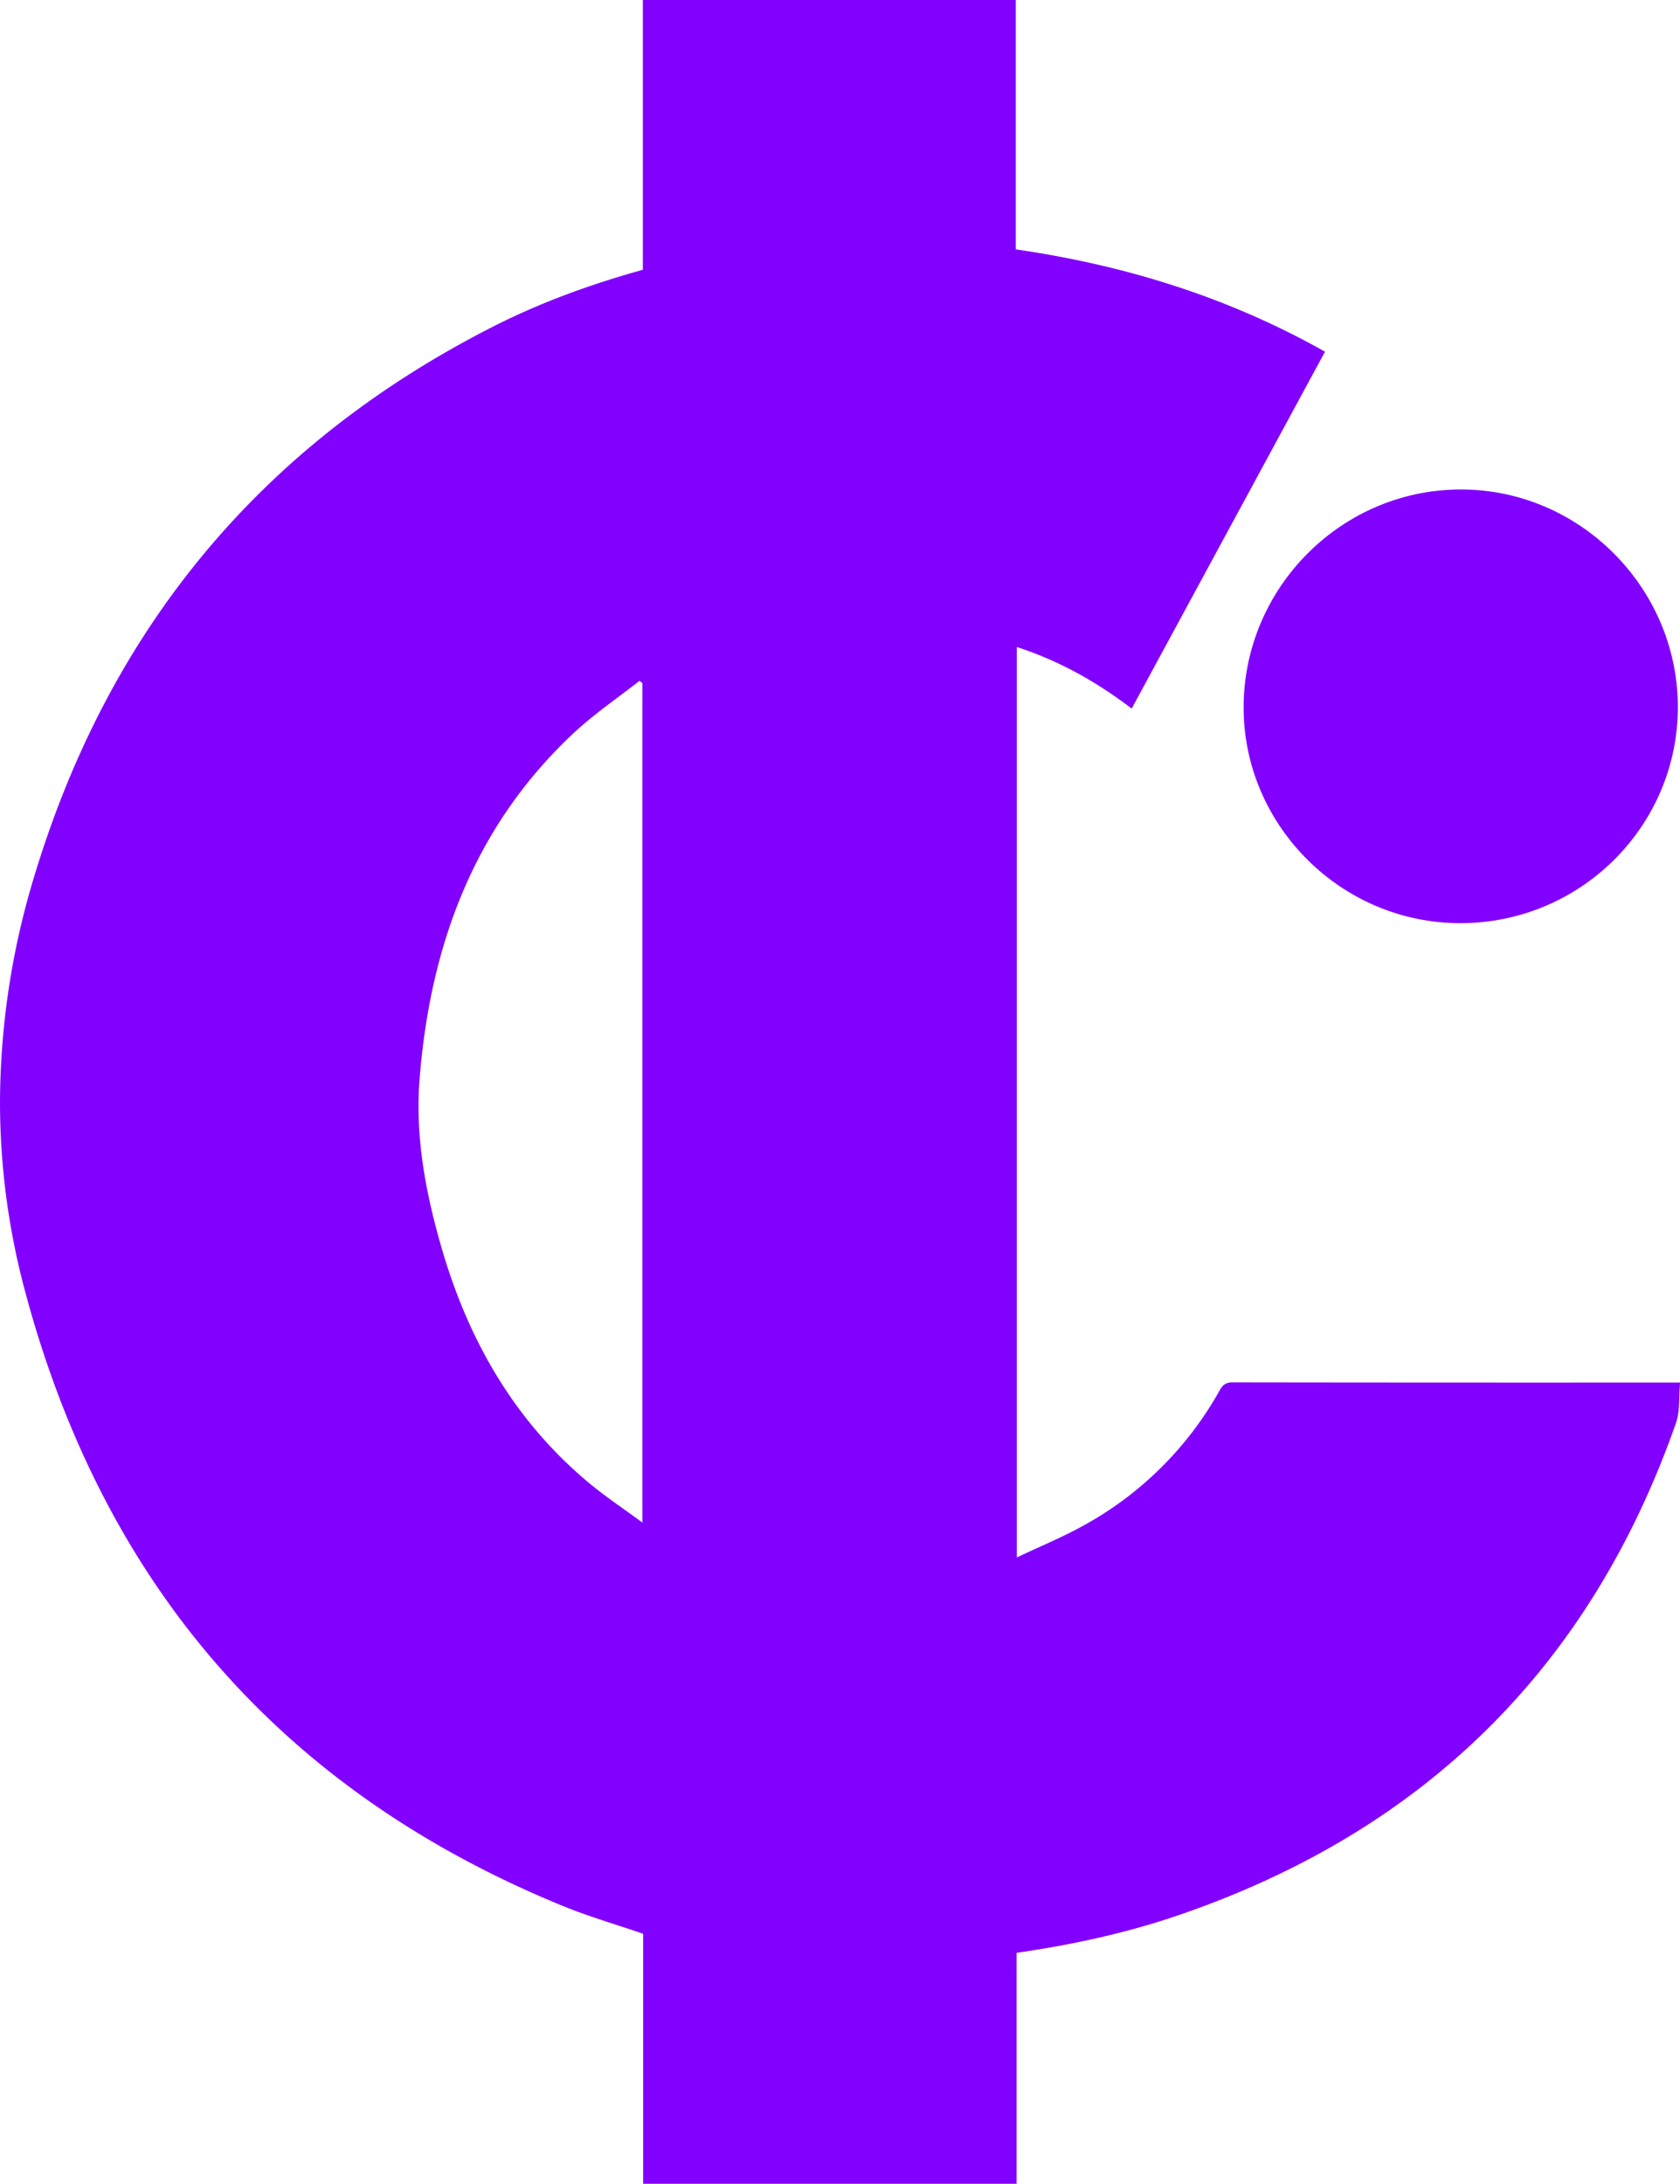 <svg id="Layer_1" data-name="Layer 1" xmlns="http://www.w3.org/2000/svg" viewBox="0 0 818.87 1064.43"><title>jetlify-logo-2</title><g><path d="M718.25,388.64c-17.25-13.13-35.52-23.37-56-30V802.4c11.22-5.31,22-9.74,32.07-15.3a169,169,0,0,0,66.89-66.27c1.47-2.6,3-3.75,6.13-3.75q107,0.15,214,.08h4.2c-0.63,6.83.07,13.77-2,19.74-41.88,119.44-123.21,199.16-242.82,240-25.42,8.68-51.59,14.32-78.59,18.22v112.6H480.13V985.84c-13.35-4.59-26.6-8.43-39.3-13.63C304,916.16,217.38,815.94,179.1,673.57a356,356,0,0,1-12.46-92.8A381.39,381.39,0,0,1,183.16,471C219.48,350.19,293.5,260.45,406.05,202.93c23.46-12,48.14-21,73.93-28.16V43.27H661.75V164.82c53.31,7.73,103.62,23.31,150.73,49.88ZM479.76,376.29l-1.39-1.19c-10.69,8.4-22,16.07-31.95,25.32C397.7,445.94,376.37,504,371.17,569c-2.25,28.16,2.89,55.63,10.77,82.72,13.05,44.89,35.34,83.86,71.49,114.13,8.07,6.76,16.91,12.61,26.33,19.56V376.29Z" transform="translate(-166.64 -43.27)" style="fill:#8200fe"/><path d="M878.4,493.24c-57.64,0-104.71-46.9-105.58-103.46C771.89,330,821.15,280.5,881.15,281.88c57.65,1.33,104.3,49.94,103.3,107.9C983.46,446.73,936.63,493.24,878.4,493.24Z" transform="translate(-166.64 -43.27)" style="fill:#8201fe"/></g></svg>